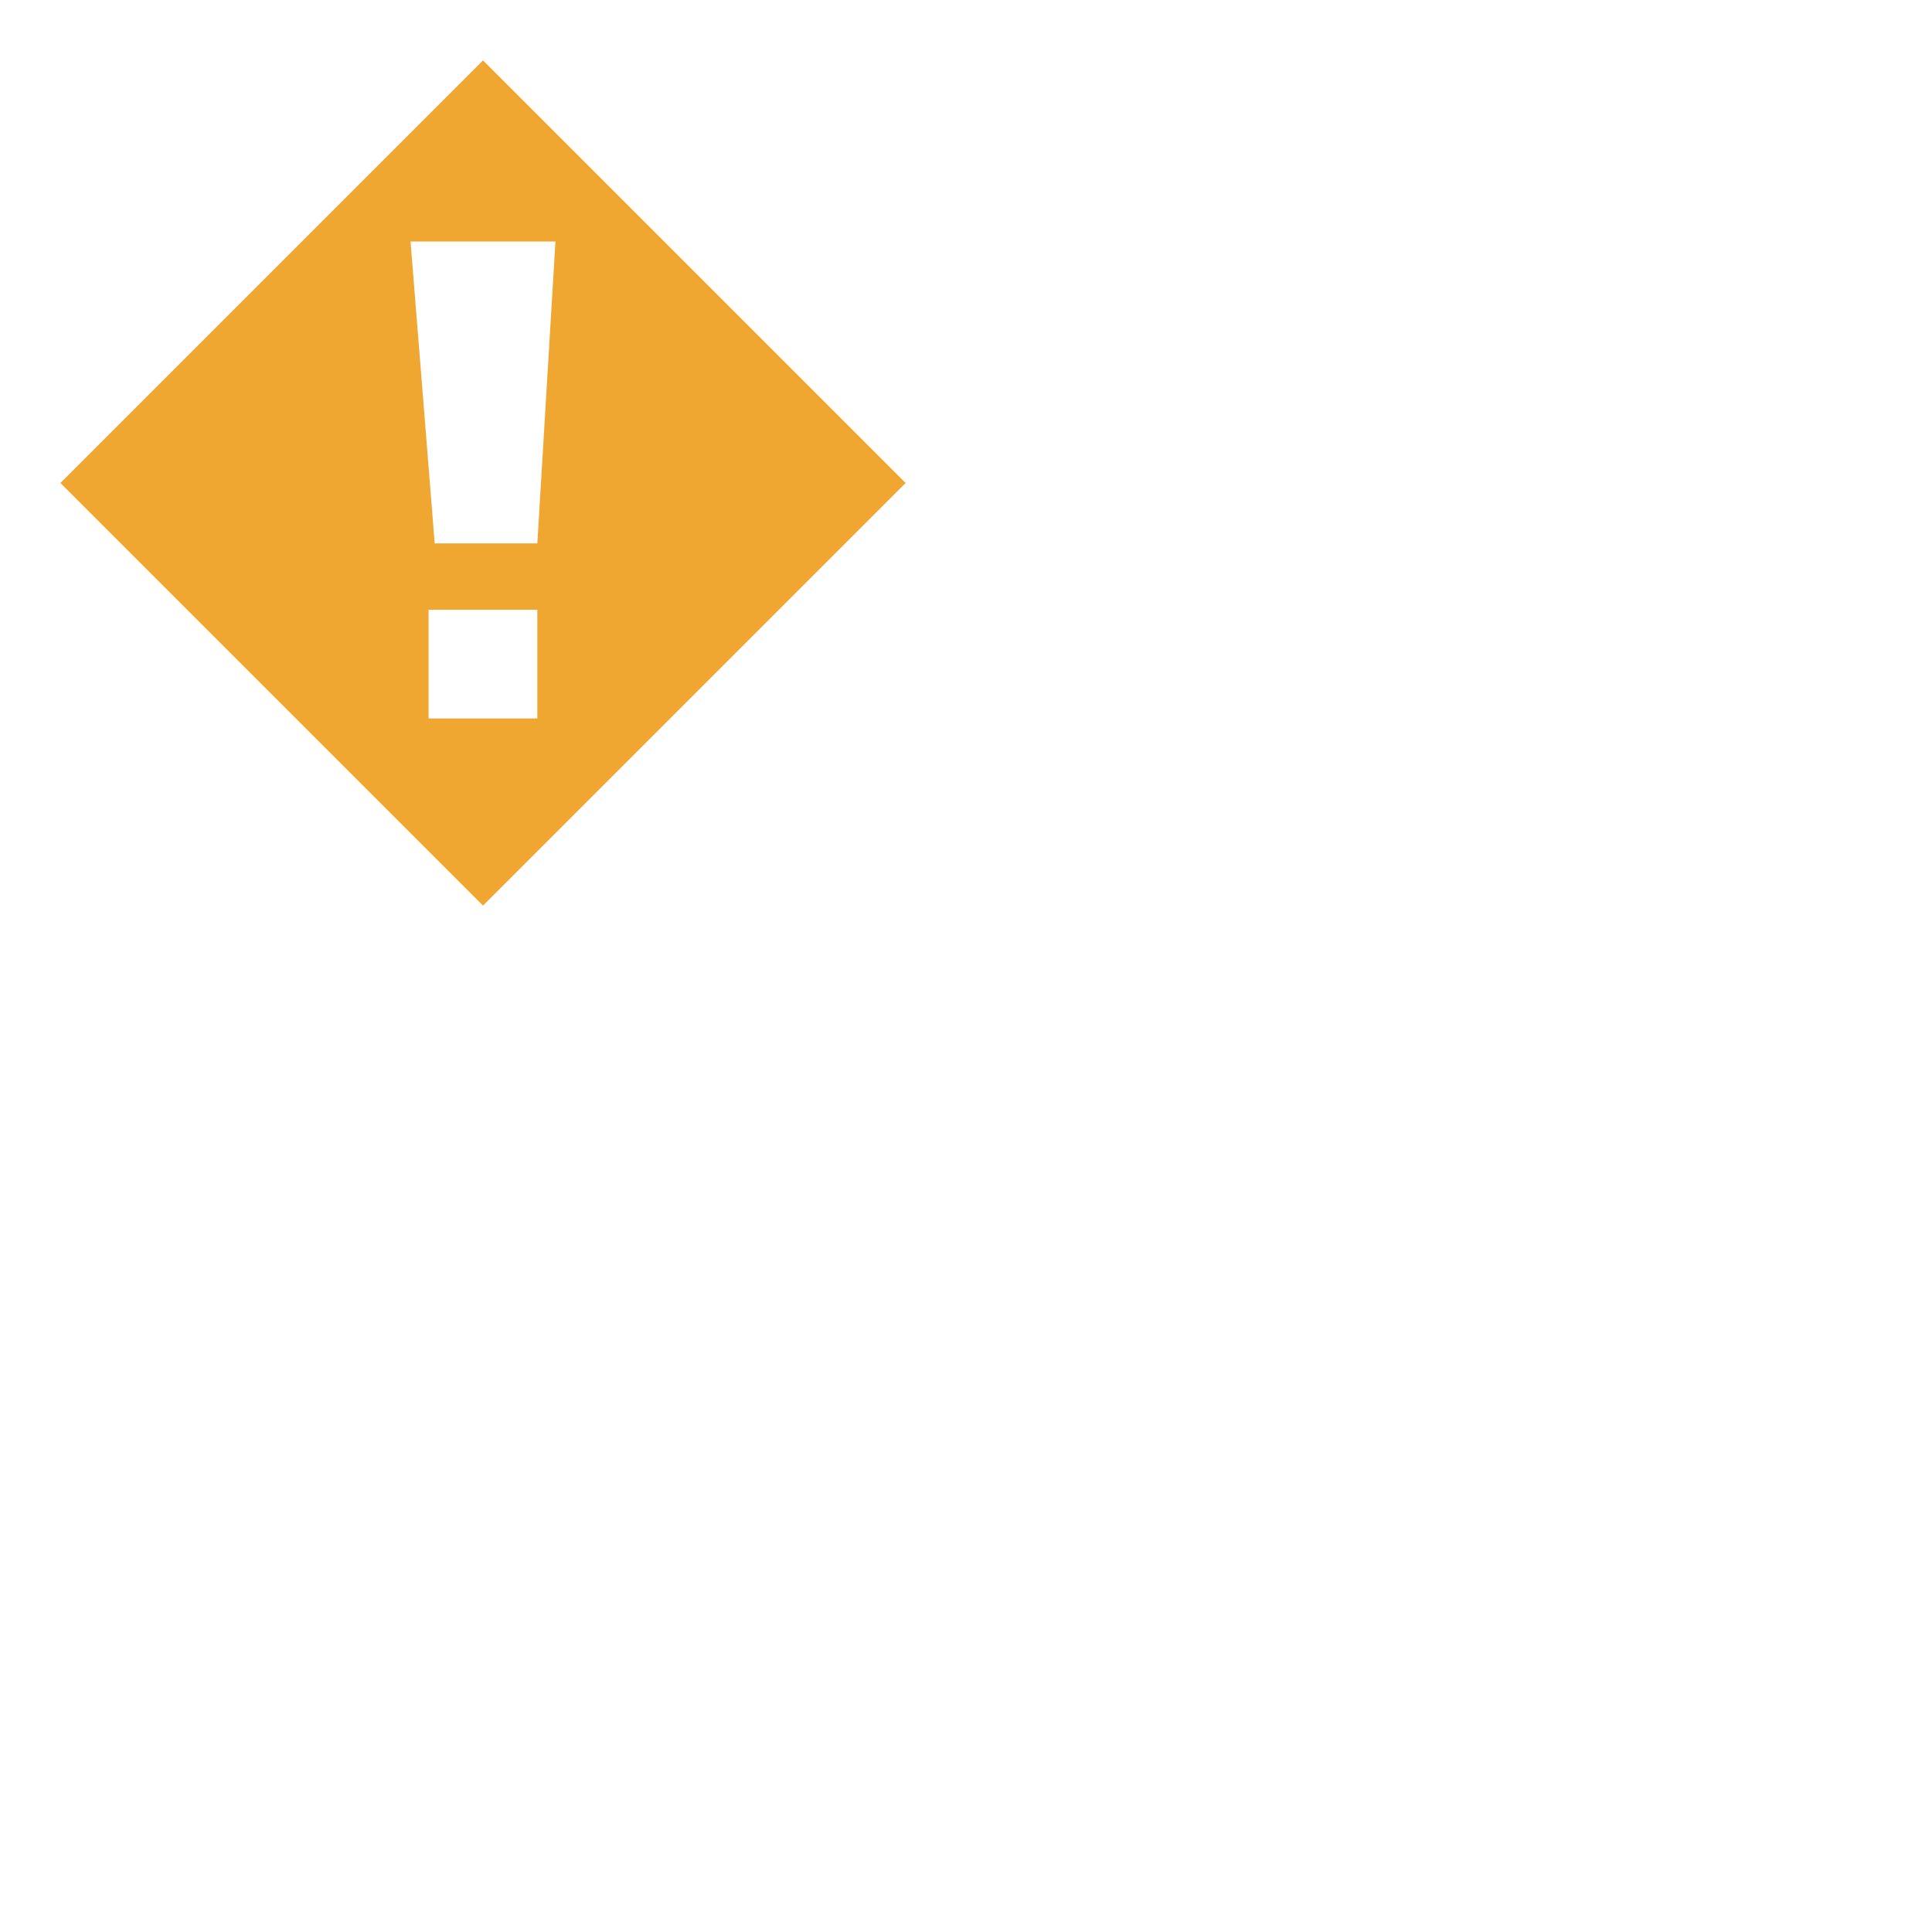 <svg xmlns="http://www.w3.org/2000/svg" width="32" height="32" viewBox="0 0 32 32">
    <path fill="#F0A732" fill-rule="evenodd"
          d="M8,1 L1,8 L8,15 L15,8 L8,1 Z M8.9,10.099 L8.9,11.9 L7.099,11.9 L7.099,10.099 L8.9,10.099 Z M9.2,4 L8.9,9 L7.2,9 L6.8,4 L9.2,4 Z"/>
</svg>
